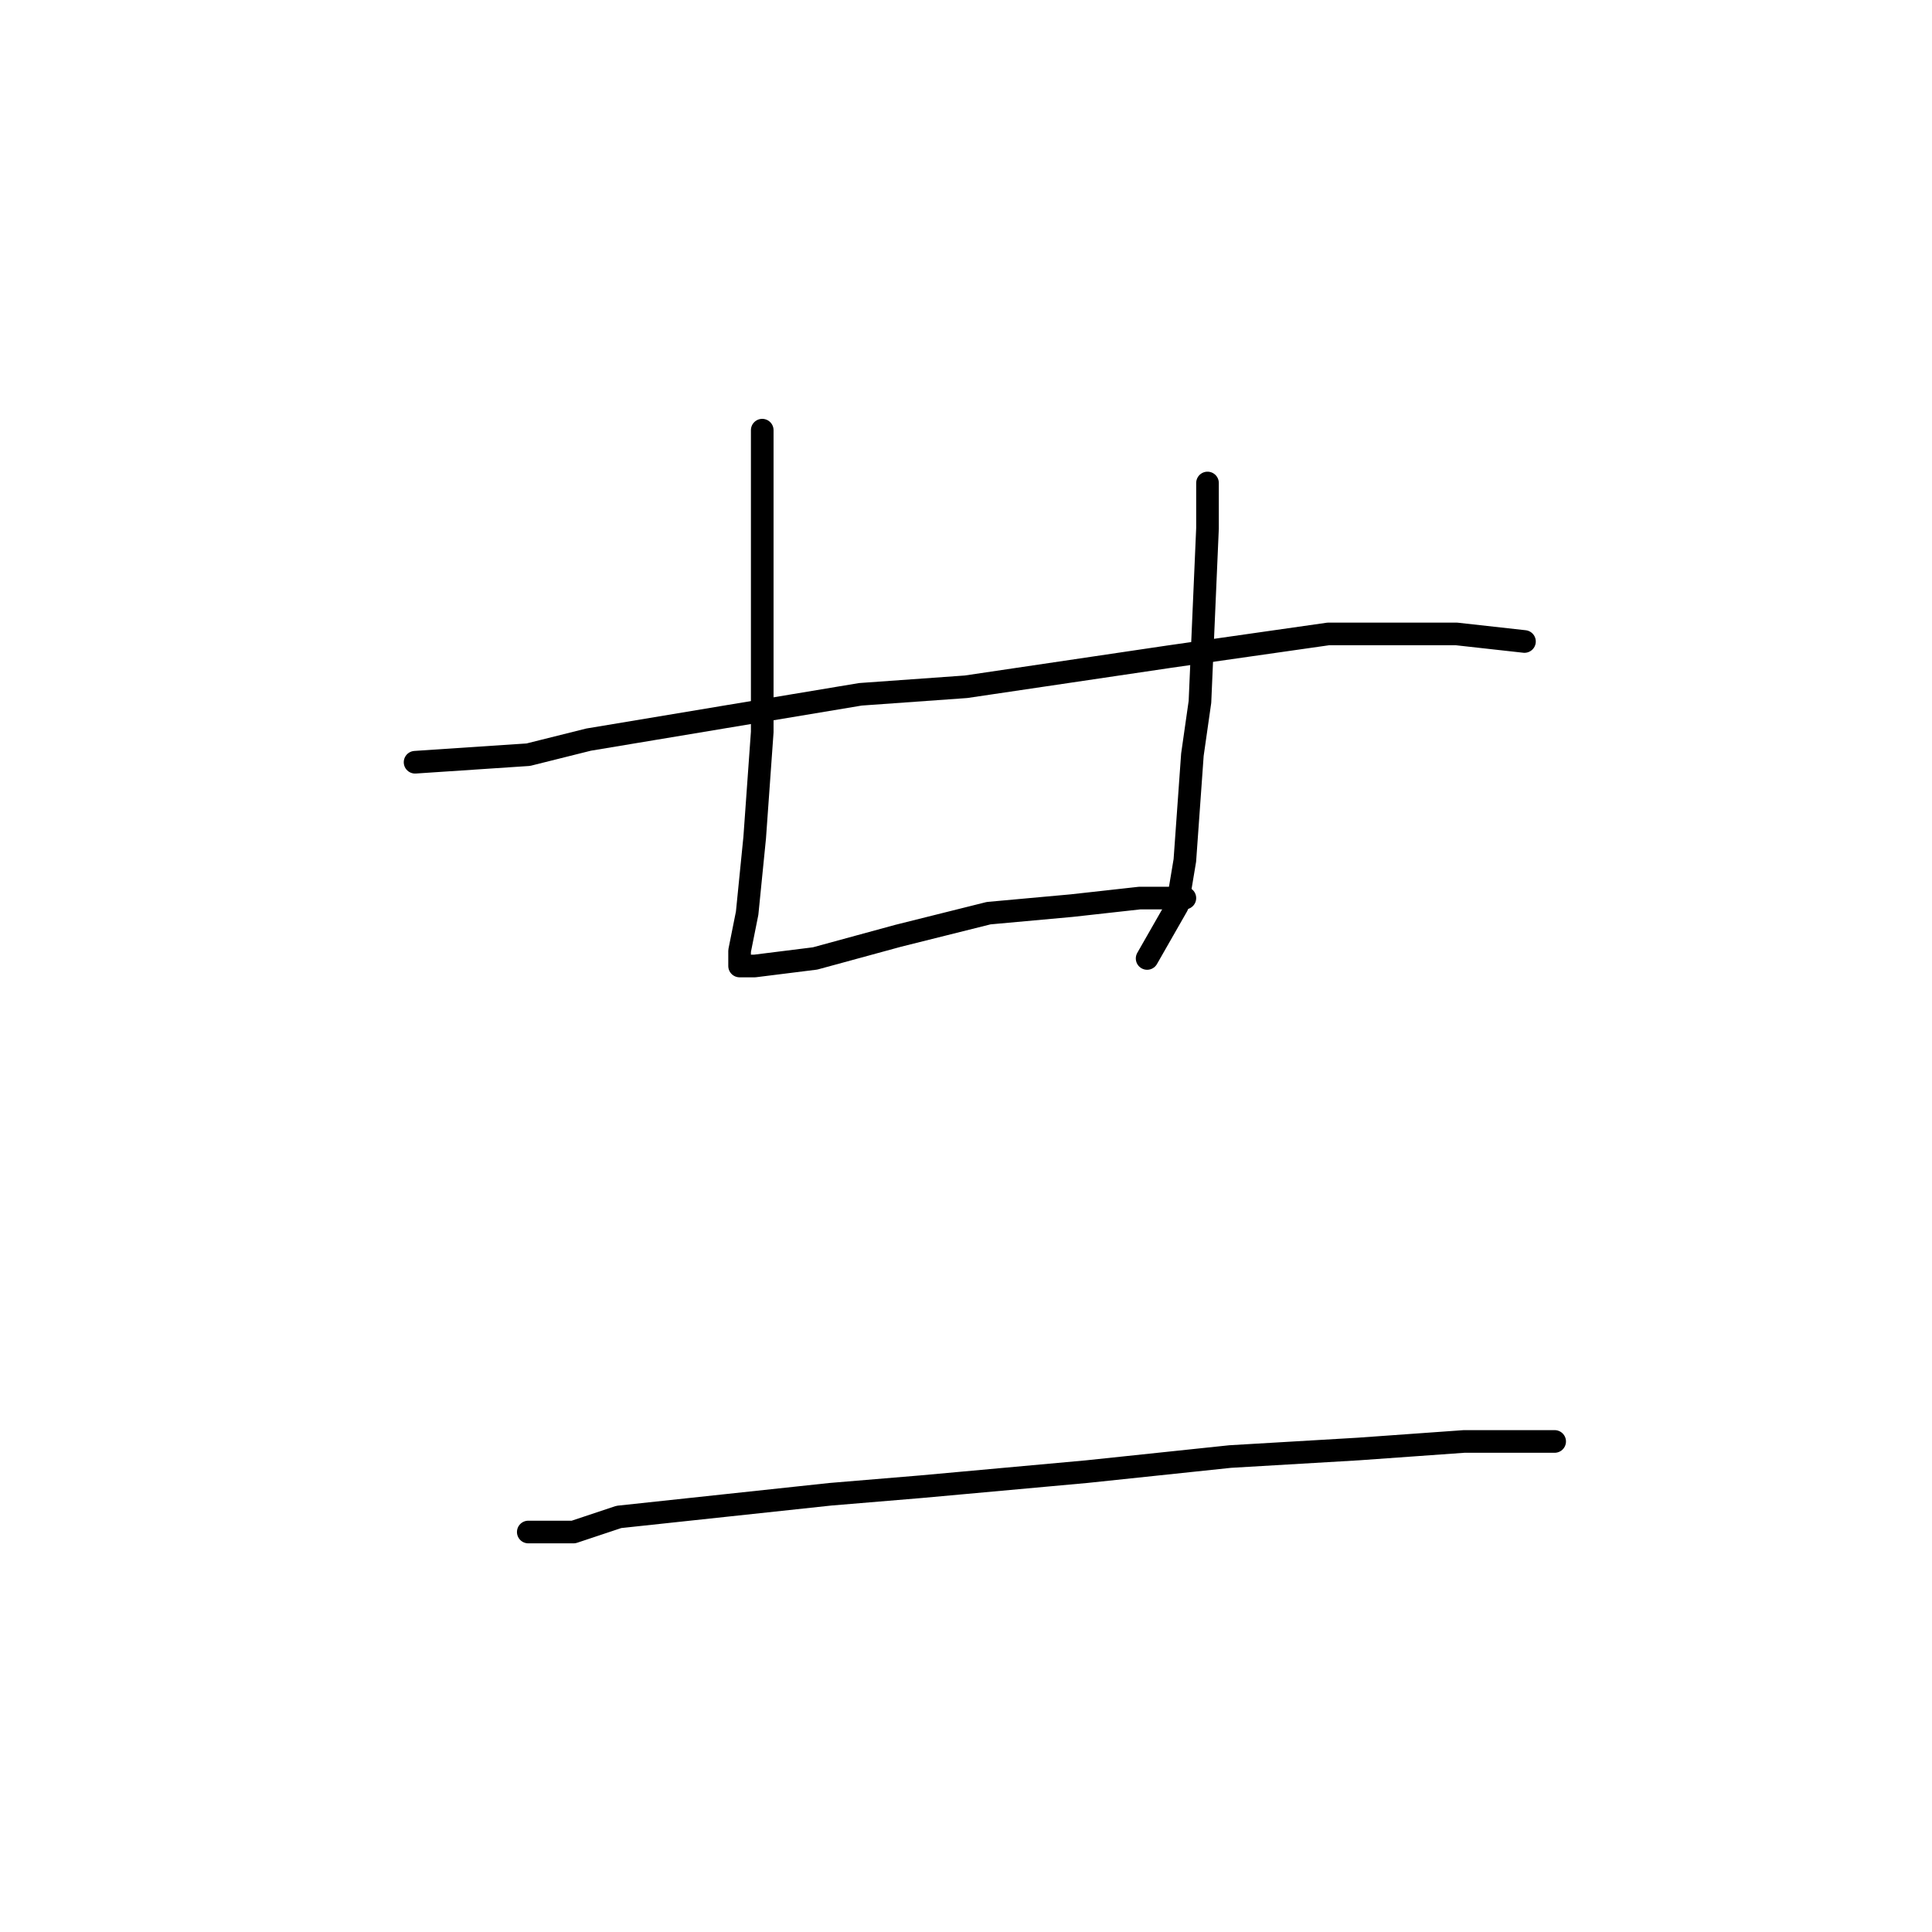 <?xml version="1.0" standalone="no"?>
    <svg width="256" height="256" xmlns="http://www.w3.org/2000/svg" version="1.1">
    <polyline stroke="black" stroke-width="3" stroke-linecap="round" fill="transparent" stroke-linejoin="round" points="101 57 101 61 101 70 101 83 101 97 100 111 99 121 98 126 98 127 98 128 100 128 108 127 119 124 131 121 142 120 151 119 155 119 157 119 157 119 " />
        <polyline stroke="black" stroke-width="3" stroke-linecap="round" fill="transparent" stroke-linejoin="round" points="160 64 160 70 159 93 158 100 157 114 156 120 152 127 152 127 " />
        <polyline stroke="black" stroke-width="3" stroke-linecap="round" fill="transparent" stroke-linejoin="round" points="55 101 70 100 78 98 114 92 128 91 155 87 176 84 193 84 202 85 202 85 " />
        <polyline stroke="black" stroke-width="3" stroke-linecap="round" fill="transparent" stroke-linejoin="round" points="70 203 76 203 82 201 110 198 122 197 144 195 163 193 180 192 194 191 206 191 206 191 " />
        </svg>